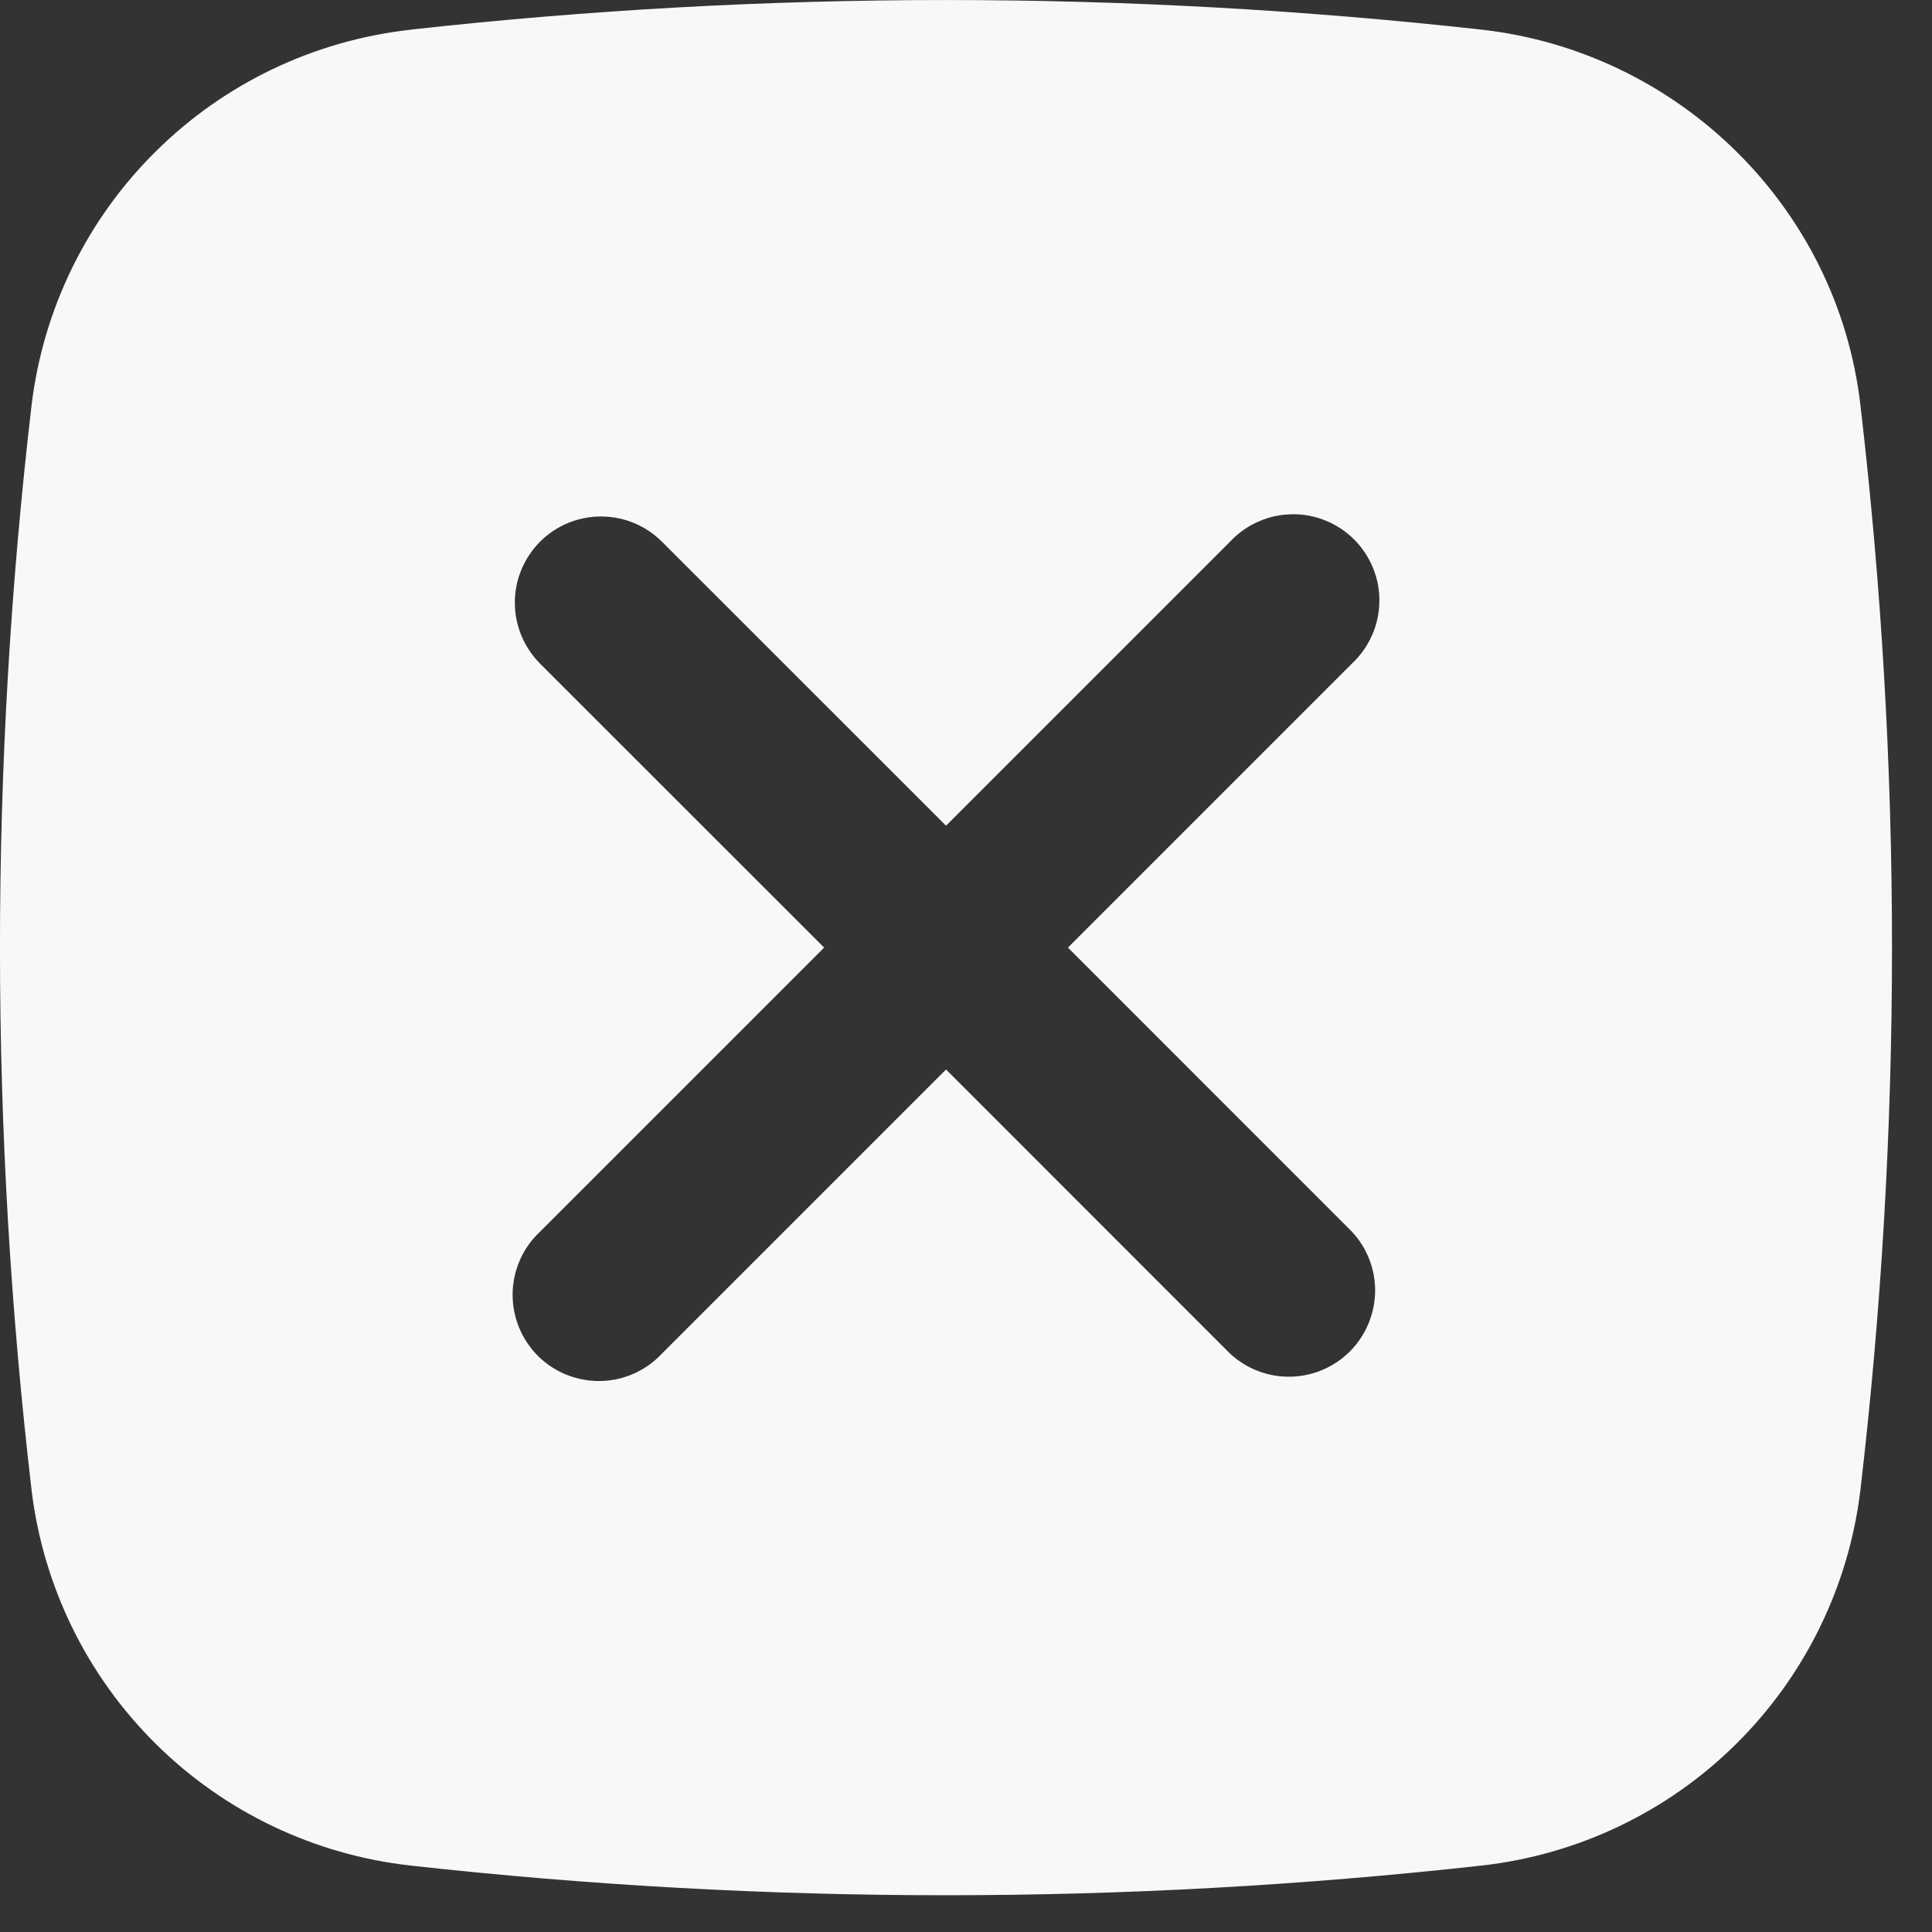 <svg width="21" height="21" viewBox="0 0 21 21" fill="none" xmlns="http://www.w3.org/2000/svg">
<rect x="0" y="0" width="21" height="21" fill="#333333" stroke="none"/>
<path fill-rule="evenodd" clip-rule="evenodd" d="M4.464 0.322C8.331 -0.107 12.234 -0.107 16.102 0.322C18.243 0.562 19.97 2.248 20.221 4.396C20.68 8.319 20.68 12.281 20.221 16.203C20.094 17.247 19.618 18.217 18.87 18.957C18.123 19.697 17.147 20.162 16.102 20.278C12.234 20.708 8.331 20.708 4.464 20.278C3.419 20.162 2.443 19.697 1.695 18.957C0.947 18.217 0.471 17.247 0.344 16.203C-0.115 12.281 -0.115 8.319 0.344 4.398C0.471 3.354 0.947 2.383 1.695 1.644C2.442 0.904 3.418 0.439 4.463 0.323L4.464 0.322ZM5.87 5.888C6.046 5.712 6.284 5.614 6.533 5.614C6.781 5.614 7.019 5.712 7.195 5.888L10.283 8.975L13.37 5.888C13.456 5.796 13.559 5.722 13.675 5.671C13.79 5.619 13.914 5.592 14.04 5.59C14.165 5.587 14.29 5.61 14.407 5.658C14.524 5.705 14.63 5.775 14.719 5.864C14.808 5.953 14.878 6.059 14.925 6.176C14.973 6.292 14.996 6.418 14.993 6.543C14.991 6.669 14.964 6.793 14.912 6.908C14.861 7.023 14.787 7.127 14.695 7.213L11.608 10.3L14.695 13.388C14.861 13.566 14.951 13.8 14.947 14.043C14.942 14.286 14.844 14.518 14.672 14.69C14.501 14.861 14.269 14.96 14.026 14.964C13.783 14.969 13.548 14.878 13.37 14.713L10.283 11.625L7.195 14.713C7.109 14.805 7.006 14.879 6.891 14.93C6.776 14.981 6.652 15.009 6.526 15.011C6.4 15.013 6.275 14.99 6.158 14.943C6.041 14.896 5.935 14.826 5.846 14.737C5.757 14.648 5.687 14.541 5.64 14.425C5.593 14.308 5.57 14.183 5.572 14.057C5.574 13.931 5.602 13.807 5.653 13.692C5.704 13.577 5.778 13.474 5.87 13.388L8.958 10.3L5.87 7.213C5.695 7.037 5.596 6.799 5.596 6.55C5.596 6.302 5.695 6.064 5.87 5.888Z" fill="#F8F8F8"/>
</svg>
